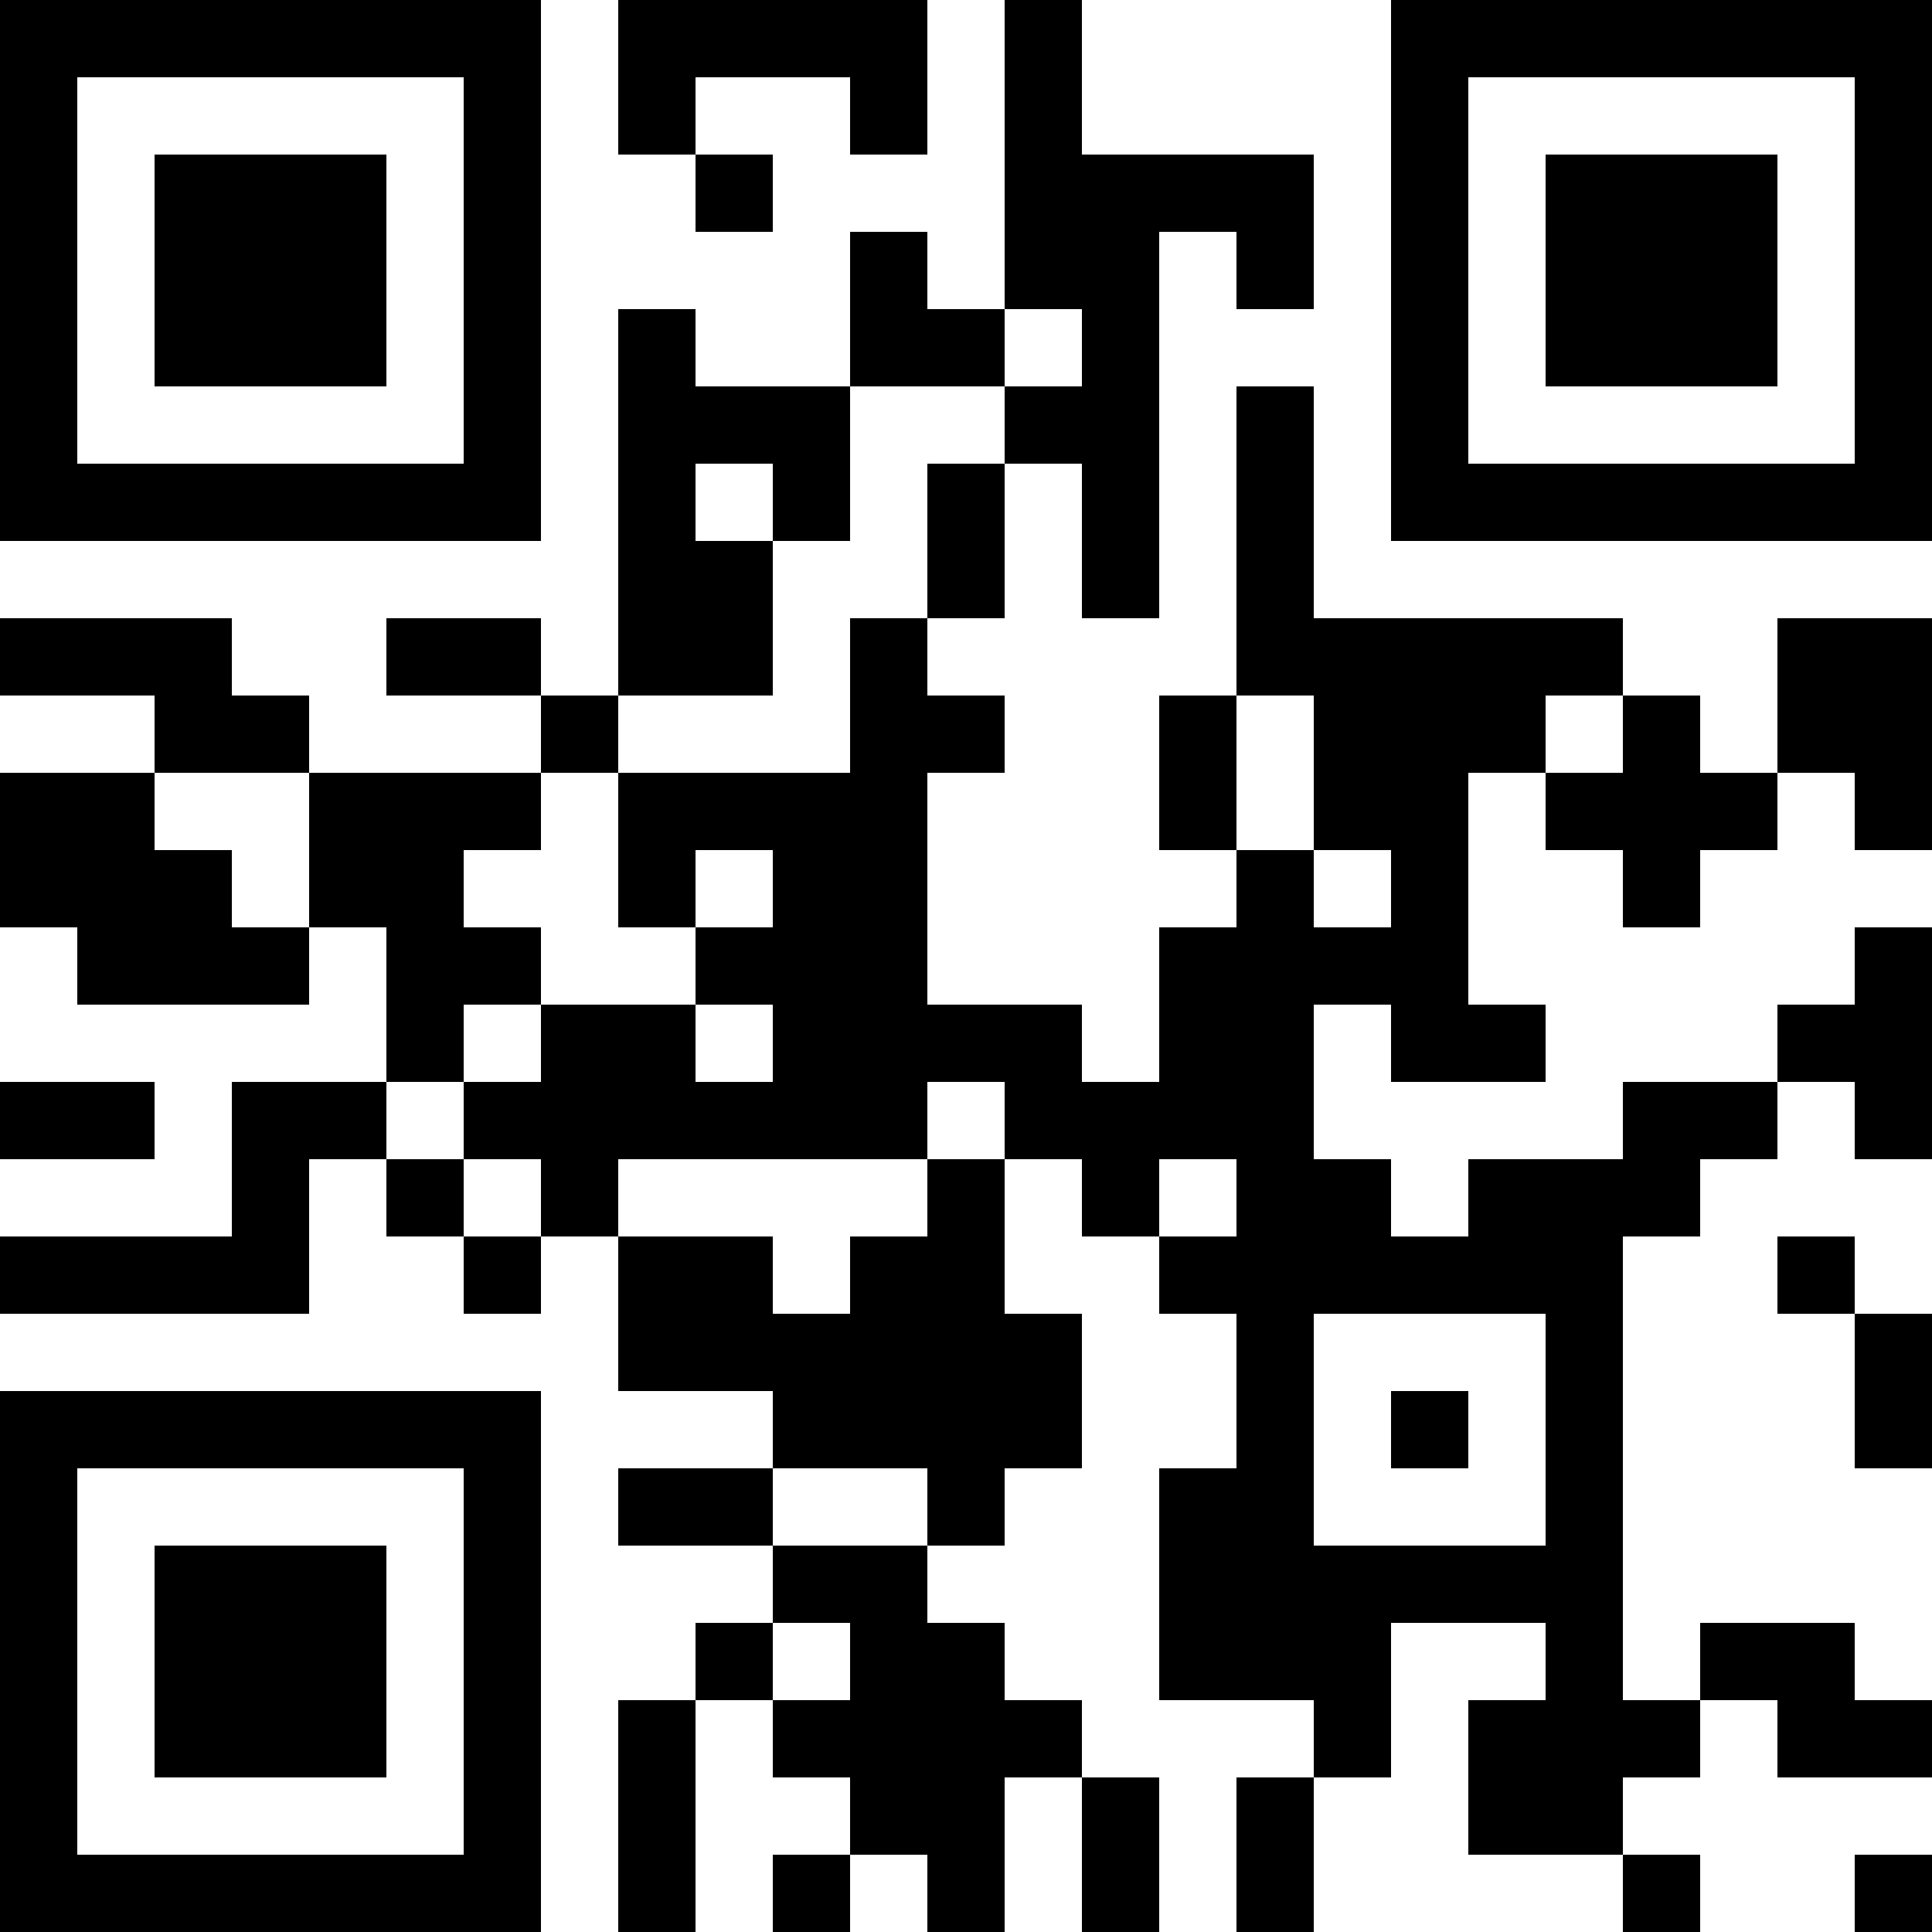 <?xml version="1.0" encoding="UTF-8"?>
<svg xmlns="http://www.w3.org/2000/svg" version="1.1" width="100" height="100" viewBox="0 0 100 100"><rect x="0" y="0" width="100" height="100" fill="#ffffff"/><g transform="scale(4)"><g transform="translate(0,0)"><path fill-rule="evenodd" d="M8 0L8 2L9 2L9 3L10 3L10 2L9 2L9 1L11 1L11 2L12 2L12 0ZM13 0L13 4L12 4L12 3L11 3L11 5L9 5L9 4L8 4L8 9L7 9L7 8L5 8L5 9L7 9L7 10L4 10L4 9L3 9L3 8L0 8L0 9L2 9L2 10L0 10L0 12L1 12L1 13L4 13L4 12L5 12L5 14L3 14L3 16L0 16L0 17L4 17L4 15L5 15L5 16L6 16L6 17L7 17L7 16L8 16L8 18L10 18L10 19L8 19L8 20L10 20L10 21L9 21L9 22L8 22L8 25L9 25L9 22L10 22L10 23L11 23L11 24L10 24L10 25L11 25L11 24L12 24L12 25L13 25L13 23L14 23L14 25L15 25L15 23L14 23L14 22L13 22L13 21L12 21L12 20L13 20L13 19L14 19L14 17L13 17L13 15L14 15L14 16L15 16L15 17L16 17L16 19L15 19L15 22L17 22L17 23L16 23L16 25L17 25L17 23L18 23L18 21L20 21L20 22L19 22L19 24L21 24L21 25L22 25L22 24L21 24L21 23L22 23L22 22L23 22L23 23L25 23L25 22L24 22L24 21L22 21L22 22L21 22L21 16L22 16L22 15L23 15L23 14L24 14L24 15L25 15L25 12L24 12L24 13L23 13L23 14L21 14L21 15L19 15L19 16L18 16L18 15L17 15L17 13L18 13L18 14L20 14L20 13L19 13L19 10L20 10L20 11L21 11L21 12L22 12L22 11L23 11L23 10L24 10L24 11L25 11L25 8L23 8L23 10L22 10L22 9L21 9L21 8L17 8L17 5L16 5L16 9L15 9L15 11L16 11L16 12L15 12L15 14L14 14L14 13L12 13L12 10L13 10L13 9L12 9L12 8L13 8L13 6L14 6L14 8L15 8L15 3L16 3L16 4L17 4L17 2L14 2L14 0ZM13 4L13 5L11 5L11 7L10 7L10 6L9 6L9 7L10 7L10 9L8 9L8 10L7 10L7 11L6 11L6 12L7 12L7 13L6 13L6 14L5 14L5 15L6 15L6 16L7 16L7 15L6 15L6 14L7 14L7 13L9 13L9 14L10 14L10 13L9 13L9 12L10 12L10 11L9 11L9 12L8 12L8 10L11 10L11 8L12 8L12 6L13 6L13 5L14 5L14 4ZM16 9L16 11L17 11L17 12L18 12L18 11L17 11L17 9ZM20 9L20 10L21 10L21 9ZM2 10L2 11L3 11L3 12L4 12L4 10ZM0 14L0 15L2 15L2 14ZM12 14L12 15L8 15L8 16L10 16L10 17L11 17L11 16L12 16L12 15L13 15L13 14ZM15 15L15 16L16 16L16 15ZM23 16L23 17L24 17L24 19L25 19L25 17L24 17L24 16ZM17 17L17 20L20 20L20 17ZM18 18L18 19L19 19L19 18ZM10 19L10 20L12 20L12 19ZM10 21L10 22L11 22L11 21ZM24 24L24 25L25 25L25 24ZM0 0L0 7L7 7L7 0ZM1 1L1 6L6 6L6 1ZM2 2L2 5L5 5L5 2ZM18 0L18 7L25 7L25 0ZM19 1L19 6L24 6L24 1ZM20 2L20 5L23 5L23 2ZM0 18L0 25L7 25L7 18ZM1 19L1 24L6 24L6 19ZM2 20L2 23L5 23L5 20Z" fill="#000000"/></g></g></svg>
